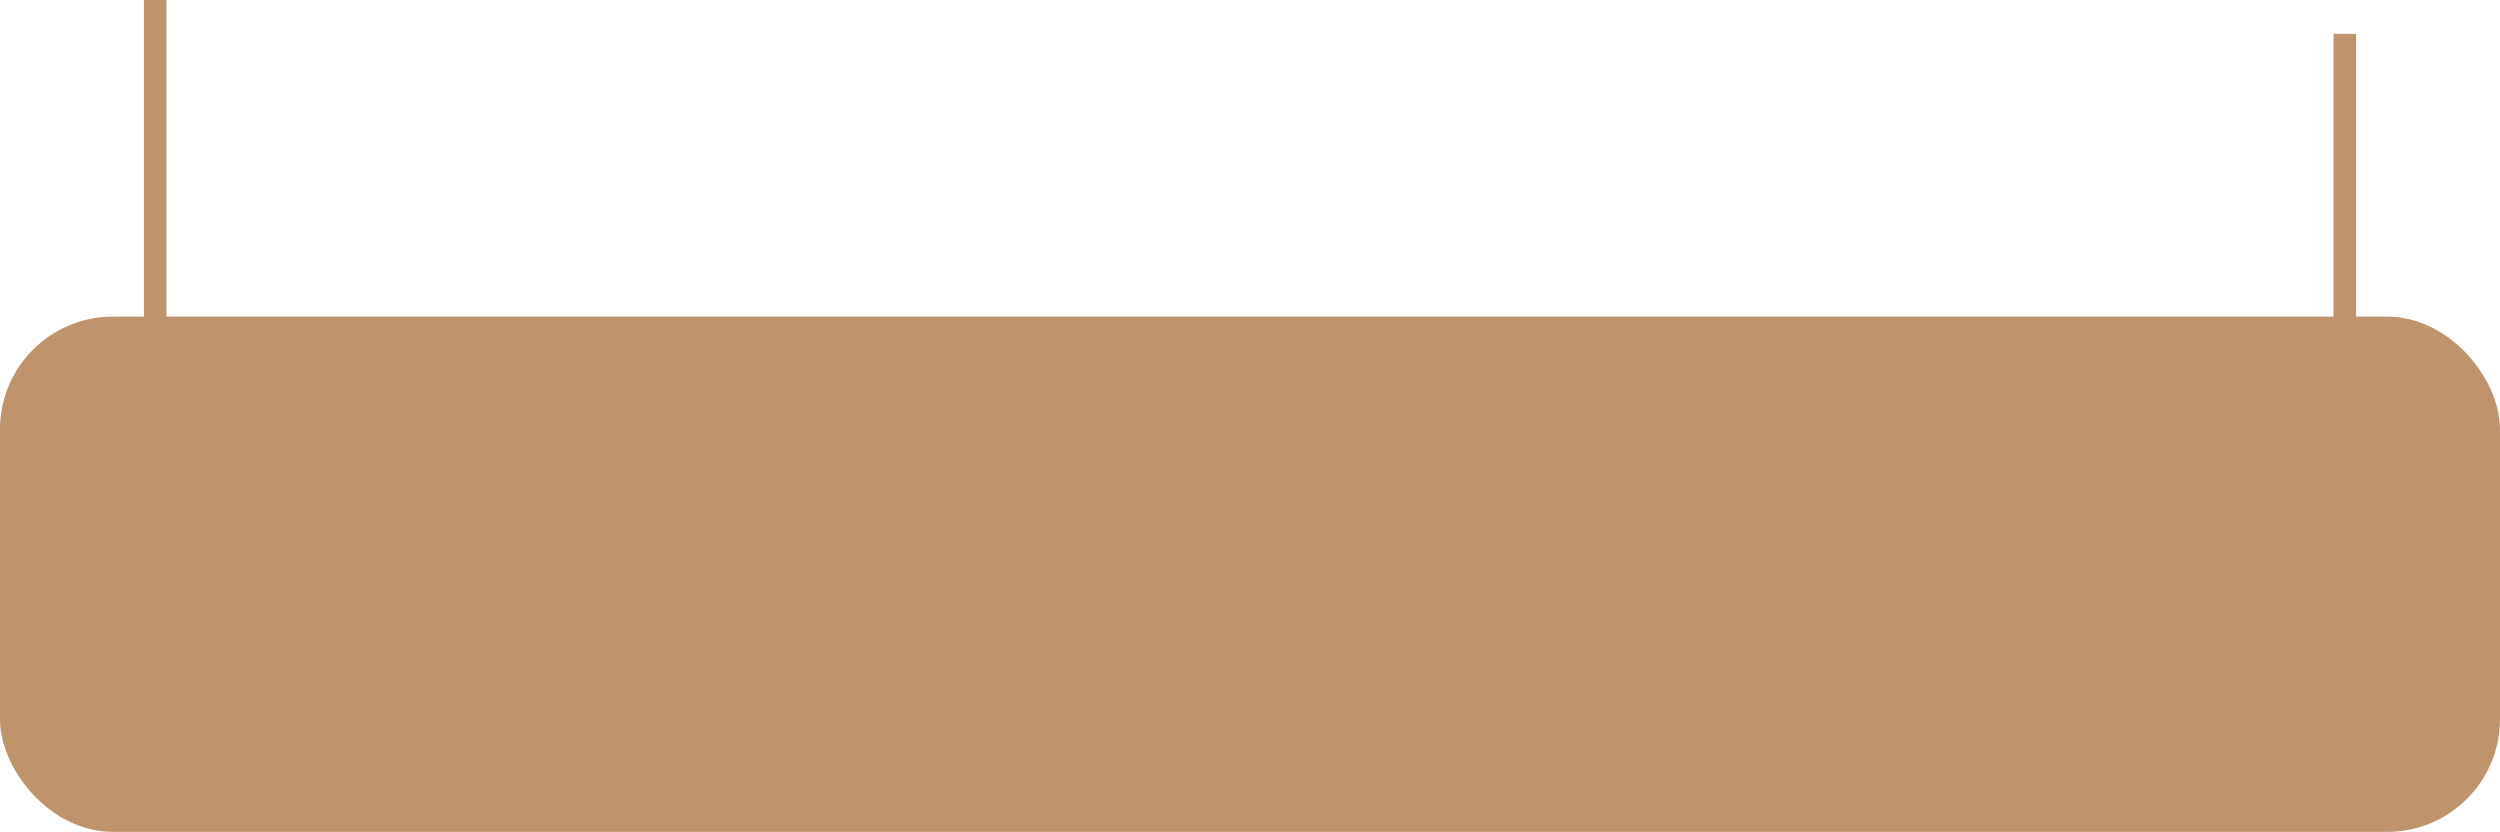 <?xml version="1.0" encoding="UTF-8"?>
<svg id="Layer_2" data-name="Layer 2" xmlns="http://www.w3.org/2000/svg" viewBox="0 0 443.65 147.62">
  <defs>
    <style>
      .cls-1 {
        fill: #bf936b;
        stroke-width: 0px;
      }
    </style>
  </defs>
  <g id="text">
    <g>
      <rect class="cls-1" y="56.19" width="443.65" height="91.43" rx="20" ry="20" transform="translate(443.65 203.81) rotate(180)"/>
      <g>
        <rect class="cls-1" x="25.54" width="4" height="64.09"/>
        <rect class="cls-1" x="414.11" y="6.01" width="4" height="64.09"/>
      </g>
    </g>
  </g>
</svg>